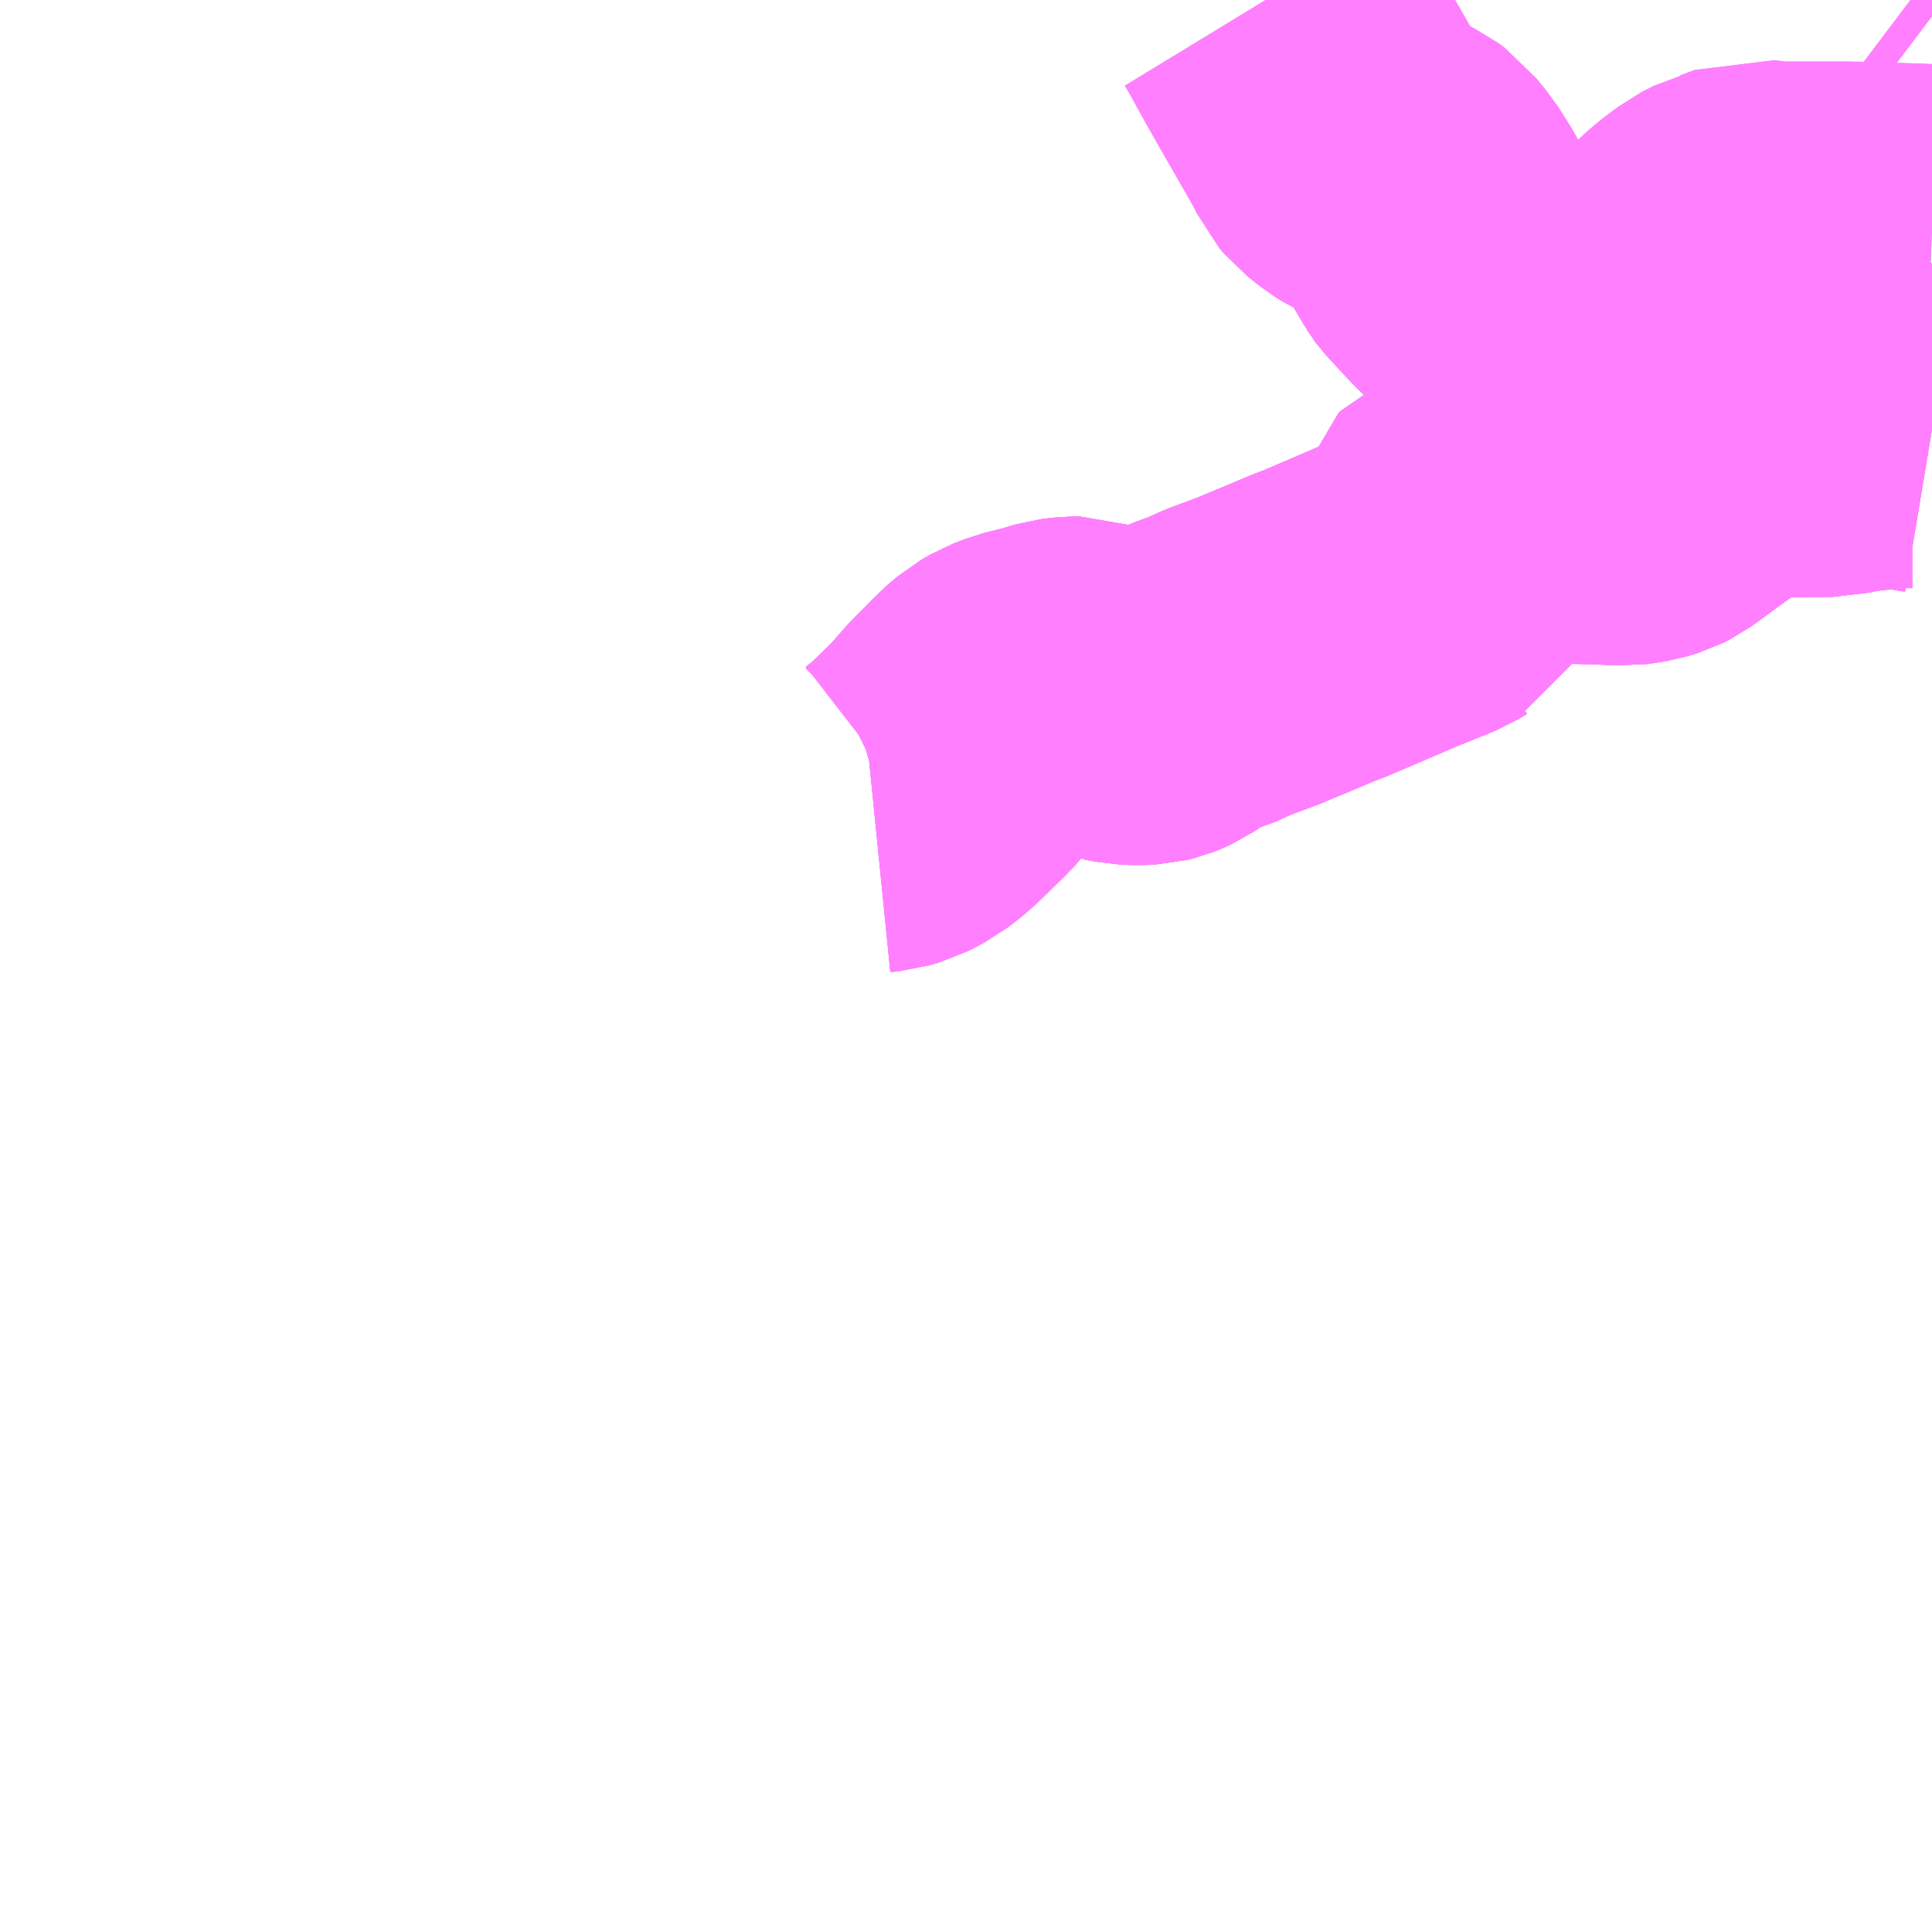 <?xml version="1.0" encoding="UTF-8"?>
<svg  xmlns="http://www.w3.org/2000/svg" xmlns:xlink="http://www.w3.org/1999/xlink" xmlns:go="http://purl.org/svgmap/profile" property="N07_001,N07_002,N07_003,N07_004,N07_005,N07_006,N07_007" viewBox="13179.199 -3309.082 4.395 4.395" go:dataArea="13179.19921875 -3309.08203125 4.39453125 4.39453125" >
<globalCoordinateSystem srsName="http://purl.org/crs/84" transform="matrix(100.0,0.0,0.0,-100.0,0.0,0.0)" />
<defs>
 <g id="p0" >
  <circle cx="0.0" cy="0.0" r="3" stroke="green" stroke-width="0.75" vector-effect="non-scaling-stroke" />
 </g>
</defs>
<g fill="none" fill-rule="evenodd" stroke="#FF00FF" stroke-width="0.75" opacity="0.5" vector-effect="non-scaling-stroke" stroke-linejoin="bevel" >
<path content="1,大分バス（株）,佐伯駅～大分空港,6.0,6.0,6.0," xlink:title="1" d="M13183.594,-3309.045L13183.545,-3309.082"/>
<path content="1,大分交通（株）,大分空港・佐伯臼杵,6.0,6.0,6.0," xlink:title="1" d="M13183.594,-3309.045L13183.545,-3309.082"/>
<path content="1,臼津交通（株）,市浜～津久見駅,2.5,2.0,2.0," xlink:title="1" d="M13183.594,-3308.561L13183.542,-3308.563L13183.404,-3308.567L13183.363,-3308.567L13183.237,-3308.567L13183.189,-3308.573L13183.158,-3308.561L13183.14,-3308.555L13183.132,-3308.553L13183.105,-3308.539L13183.069,-3308.512L13183.032,-3308.478L13182.981,-3308.43L13182.913,-3308.385L13182.899,-3308.379L13182.873,-3308.37L13182.836,-3308.371L13182.808,-3308.367L13182.728,-3308.381L13182.723,-3308.382L13182.666,-3308.394L13182.629,-3308.408L13182.603,-3308.422L13182.562,-3308.453L13182.544,-3308.471L13182.493,-3308.526L13182.49,-3308.53L13182.486,-3308.537L13182.478,-3308.548L13182.459,-3308.587L13182.427,-3308.638L13182.411,-3308.657L13182.4,-3308.671L13182.385,-3308.682L13182.367,-3308.691L13182.317,-3308.713L13182.298,-3308.725L13182.27,-3308.747L13182.259,-3308.76L13182.246,-3308.787L13182.222,-3308.829L13182.16,-3308.937L13182.13,-3308.99L13182.092,-3309.059L13182.078,-3309.082"/>
<path content="1,臼津交通（株）,津久見駅～つくみん公園～運動公園,2.0,0.5,0.5," xlink:title="1" d="M13183.594,-3308.106L13183.564,-3308.111L13183.549,-3308.119L13183.533,-3308.119L13183.514,-3308.119L13183.477,-3308.117L13183.45,-3308.113L13183.428,-3308.111L13183.387,-3308.104L13183.366,-3308.099L13183.324,-3308.099L13183.304,-3308.099L13183.209,-3308.097L13183.184,-3308.1L13183.169,-3308.095L13183.121,-3308.072L13183.076,-3308.043L13183.008,-3307.994L13182.996,-3307.985L13182.963,-3307.961L13182.951,-3307.955L13182.928,-3307.948L13182.916,-3307.946L13182.894,-3307.943L13182.85,-3307.945L13182.839,-3307.945L13182.818,-3307.946L13182.772,-3307.947L13182.719,-3307.948L13182.678,-3307.941L13182.634,-3307.925L13182.581,-3307.908L13182.542,-3307.893L13182.523,-3307.886L13182.514,-3307.882L13182.509,-3307.877L13182.505,-3307.863L13182.499,-3307.832L13182.489,-3307.799L13182.479,-3307.779L13182.477,-3307.778L13182.459,-3307.767L13182.365,-3307.729L13182.293,-3307.698L13182.265,-3307.686L13182.211,-3307.663L13182.187,-3307.654L13182.123,-3307.627L13182.058,-3307.6L13181.993,-3307.576L13181.945,-3307.554L13181.934,-3307.551L13181.907,-3307.541L13181.903,-3307.539L13181.88,-3307.527L13181.843,-3307.502L13181.832,-3307.497L13181.822,-3307.493L13181.81,-3307.49L13181.788,-3307.489L13181.762,-3307.49L13181.742,-3307.494L13181.708,-3307.511L13181.672,-3307.526L13181.655,-3307.532L13181.639,-3307.532L13181.615,-3307.529L13181.574,-3307.517L13181.53,-3307.506L13181.502,-3307.495L13181.483,-3307.484L13181.458,-3307.463L13181.447,-3307.451L13181.406,-3307.41L13181.361,-3307.359L13181.293,-3307.293L13181.262,-3307.269L13181.241,-3307.258L13181.231,-3307.253L13181.207,-3307.246L13181.187,-3307.244"/>
<path content="1,臼津交通（株）,津久見駅～川内,3.5,4.0,2.0," xlink:title="1" d="M13181.187,-3307.244L13181.207,-3307.246L13181.231,-3307.253L13181.241,-3307.258L13181.262,-3307.269L13181.293,-3307.293L13181.361,-3307.359L13181.406,-3307.41L13181.447,-3307.451L13181.458,-3307.463L13181.483,-3307.484L13181.502,-3307.495L13181.53,-3307.506L13181.574,-3307.517L13181.615,-3307.529L13181.639,-3307.532L13181.655,-3307.532L13181.672,-3307.526L13181.708,-3307.511L13181.742,-3307.494L13181.762,-3307.49L13181.788,-3307.489L13181.81,-3307.49L13181.822,-3307.493L13181.832,-3307.497L13181.843,-3307.502L13181.88,-3307.527L13181.903,-3307.539L13181.907,-3307.541L13181.934,-3307.551L13181.945,-3307.554L13181.993,-3307.576L13182.058,-3307.6L13182.123,-3307.627L13182.187,-3307.654L13182.211,-3307.663L13182.265,-3307.686L13182.293,-3307.698L13182.365,-3307.729L13182.459,-3307.767L13182.477,-3307.778L13182.479,-3307.779L13182.489,-3307.799L13182.499,-3307.832L13182.505,-3307.863L13182.509,-3307.877L13182.514,-3307.882L13182.523,-3307.886L13182.542,-3307.893L13182.581,-3307.908L13182.634,-3307.925L13182.678,-3307.941L13182.719,-3307.948L13182.772,-3307.947L13182.818,-3307.946L13182.839,-3307.945L13182.85,-3307.945L13182.894,-3307.943L13182.916,-3307.946L13182.928,-3307.948L13182.951,-3307.955L13182.963,-3307.961L13182.996,-3307.985L13183.008,-3307.994L13183.076,-3308.043L13183.121,-3308.072L13183.169,-3308.095L13183.184,-3308.1L13183.209,-3308.097L13183.304,-3308.099L13183.324,-3308.099L13183.366,-3308.099L13183.387,-3308.104L13183.428,-3308.111L13183.45,-3308.113L13183.477,-3308.117L13183.514,-3308.119L13183.533,-3308.119L13183.549,-3308.119L13183.564,-3308.111L13183.594,-3308.106"/>
<path content="1,臼津交通（株）,運動公園～千怒～川内,1.0,0.5,0.0," xlink:title="1" d="M13181.187,-3307.244L13181.207,-3307.246L13181.231,-3307.253L13181.241,-3307.258L13181.262,-3307.269L13181.293,-3307.293L13181.361,-3307.359L13181.406,-3307.41L13181.447,-3307.451L13181.458,-3307.463L13181.483,-3307.484L13181.502,-3307.495L13181.53,-3307.506L13181.574,-3307.517L13181.615,-3307.529L13181.639,-3307.532L13181.655,-3307.532L13181.672,-3307.526L13181.708,-3307.511L13181.742,-3307.494L13181.762,-3307.49L13181.788,-3307.489L13181.81,-3307.49L13181.822,-3307.493L13181.832,-3307.497L13181.843,-3307.502L13181.88,-3307.527L13181.903,-3307.539L13181.907,-3307.541L13181.934,-3307.551L13181.945,-3307.554L13181.993,-3307.576L13182.058,-3307.6L13182.123,-3307.627L13182.187,-3307.654L13182.211,-3307.663L13182.265,-3307.686L13182.293,-3307.698L13182.365,-3307.729L13182.459,-3307.767L13182.477,-3307.778L13182.479,-3307.779L13182.489,-3307.799L13182.499,-3307.832L13182.505,-3307.863L13182.509,-3307.877L13182.514,-3307.882L13182.523,-3307.886L13182.542,-3307.893L13182.581,-3307.908L13182.634,-3307.925L13182.678,-3307.941L13182.719,-3307.948L13182.772,-3307.947L13182.818,-3307.946L13182.839,-3307.945L13182.85,-3307.945L13182.894,-3307.943L13182.916,-3307.946L13182.928,-3307.948L13182.951,-3307.955L13182.963,-3307.961L13182.996,-3307.985L13183.008,-3307.994L13183.076,-3308.043L13183.121,-3308.072L13183.169,-3308.095L13183.184,-3308.1L13183.209,-3308.097L13183.304,-3308.099L13183.324,-3308.099L13183.366,-3308.099L13183.387,-3308.104L13183.428,-3308.111L13183.45,-3308.113L13183.477,-3308.117L13183.514,-3308.119L13183.533,-3308.119L13183.549,-3308.119L13183.564,-3308.111L13183.594,-3308.106"/>
<path content="1,臼津交通（株）,運動公園～川内,2.0,1.5,0.0," xlink:title="1" d="M13181.187,-3307.244L13181.207,-3307.246L13181.231,-3307.253L13181.241,-3307.258L13181.262,-3307.269L13181.293,-3307.293L13181.361,-3307.359L13181.406,-3307.41L13181.447,-3307.451L13181.458,-3307.463L13181.483,-3307.484L13181.502,-3307.495L13181.53,-3307.506L13181.574,-3307.517L13181.615,-3307.529L13181.639,-3307.532L13181.655,-3307.532L13181.672,-3307.526L13181.708,-3307.511L13181.742,-3307.494L13181.762,-3307.49L13181.788,-3307.489L13181.81,-3307.49L13181.822,-3307.493L13181.832,-3307.497L13181.843,-3307.502L13181.88,-3307.527L13181.903,-3307.539L13181.907,-3307.541L13181.934,-3307.551L13181.945,-3307.554L13181.993,-3307.576L13182.058,-3307.6L13182.123,-3307.627L13182.187,-3307.654L13182.211,-3307.663L13182.265,-3307.686L13182.293,-3307.698L13182.365,-3307.729L13182.459,-3307.767L13182.477,-3307.778L13182.479,-3307.779L13182.489,-3307.799L13182.499,-3307.832L13182.505,-3307.863L13182.509,-3307.877L13182.514,-3307.882L13182.523,-3307.886L13182.542,-3307.893L13182.581,-3307.908L13182.634,-3307.925L13182.678,-3307.941L13182.719,-3307.948L13182.772,-3307.947L13182.818,-3307.946L13182.839,-3307.945L13182.85,-3307.945L13182.894,-3307.943L13182.916,-3307.946L13182.928,-3307.948L13182.951,-3307.955L13182.963,-3307.961L13182.996,-3307.985L13183.008,-3307.994L13183.076,-3308.043L13183.121,-3308.072L13183.169,-3308.095L13183.184,-3308.1L13183.209,-3308.097L13183.304,-3308.099L13183.324,-3308.099L13183.366,-3308.099L13183.387,-3308.104L13183.428,-3308.111L13183.45,-3308.113L13183.477,-3308.117L13183.514,-3308.119L13183.533,-3308.119L13183.549,-3308.119L13183.564,-3308.111L13183.594,-3308.106"/>
<path content="1,西鉄高速バス（株）,福岡　～　臼杵･津久見･佐伯（期間限定）,2.0,2.0,2.0," xlink:title="1" d="M13182.078,-3309.082L13182.092,-3309.059L13182.13,-3308.99L13182.16,-3308.937L13182.222,-3308.829L13182.246,-3308.787L13182.259,-3308.76L13182.27,-3308.747L13182.298,-3308.725L13182.317,-3308.713L13182.367,-3308.691L13182.385,-3308.682L13182.4,-3308.671L13182.411,-3308.657L13182.427,-3308.638L13182.459,-3308.587L13182.478,-3308.548L13182.486,-3308.537L13182.49,-3308.53L13182.493,-3308.526L13182.544,-3308.471L13182.562,-3308.453L13182.603,-3308.422L13182.629,-3308.408L13182.666,-3308.394L13182.723,-3308.382L13182.728,-3308.381L13182.808,-3308.367L13182.836,-3308.371L13182.873,-3308.37L13182.899,-3308.379L13182.913,-3308.385L13182.981,-3308.43L13183.032,-3308.478L13183.069,-3308.512L13183.105,-3308.539L13183.132,-3308.553L13183.14,-3308.555L13183.158,-3308.561L13183.189,-3308.573L13183.237,-3308.567L13183.363,-3308.567L13183.404,-3308.567L13183.542,-3308.563L13183.594,-3308.561"/>
</g>
</svg>
